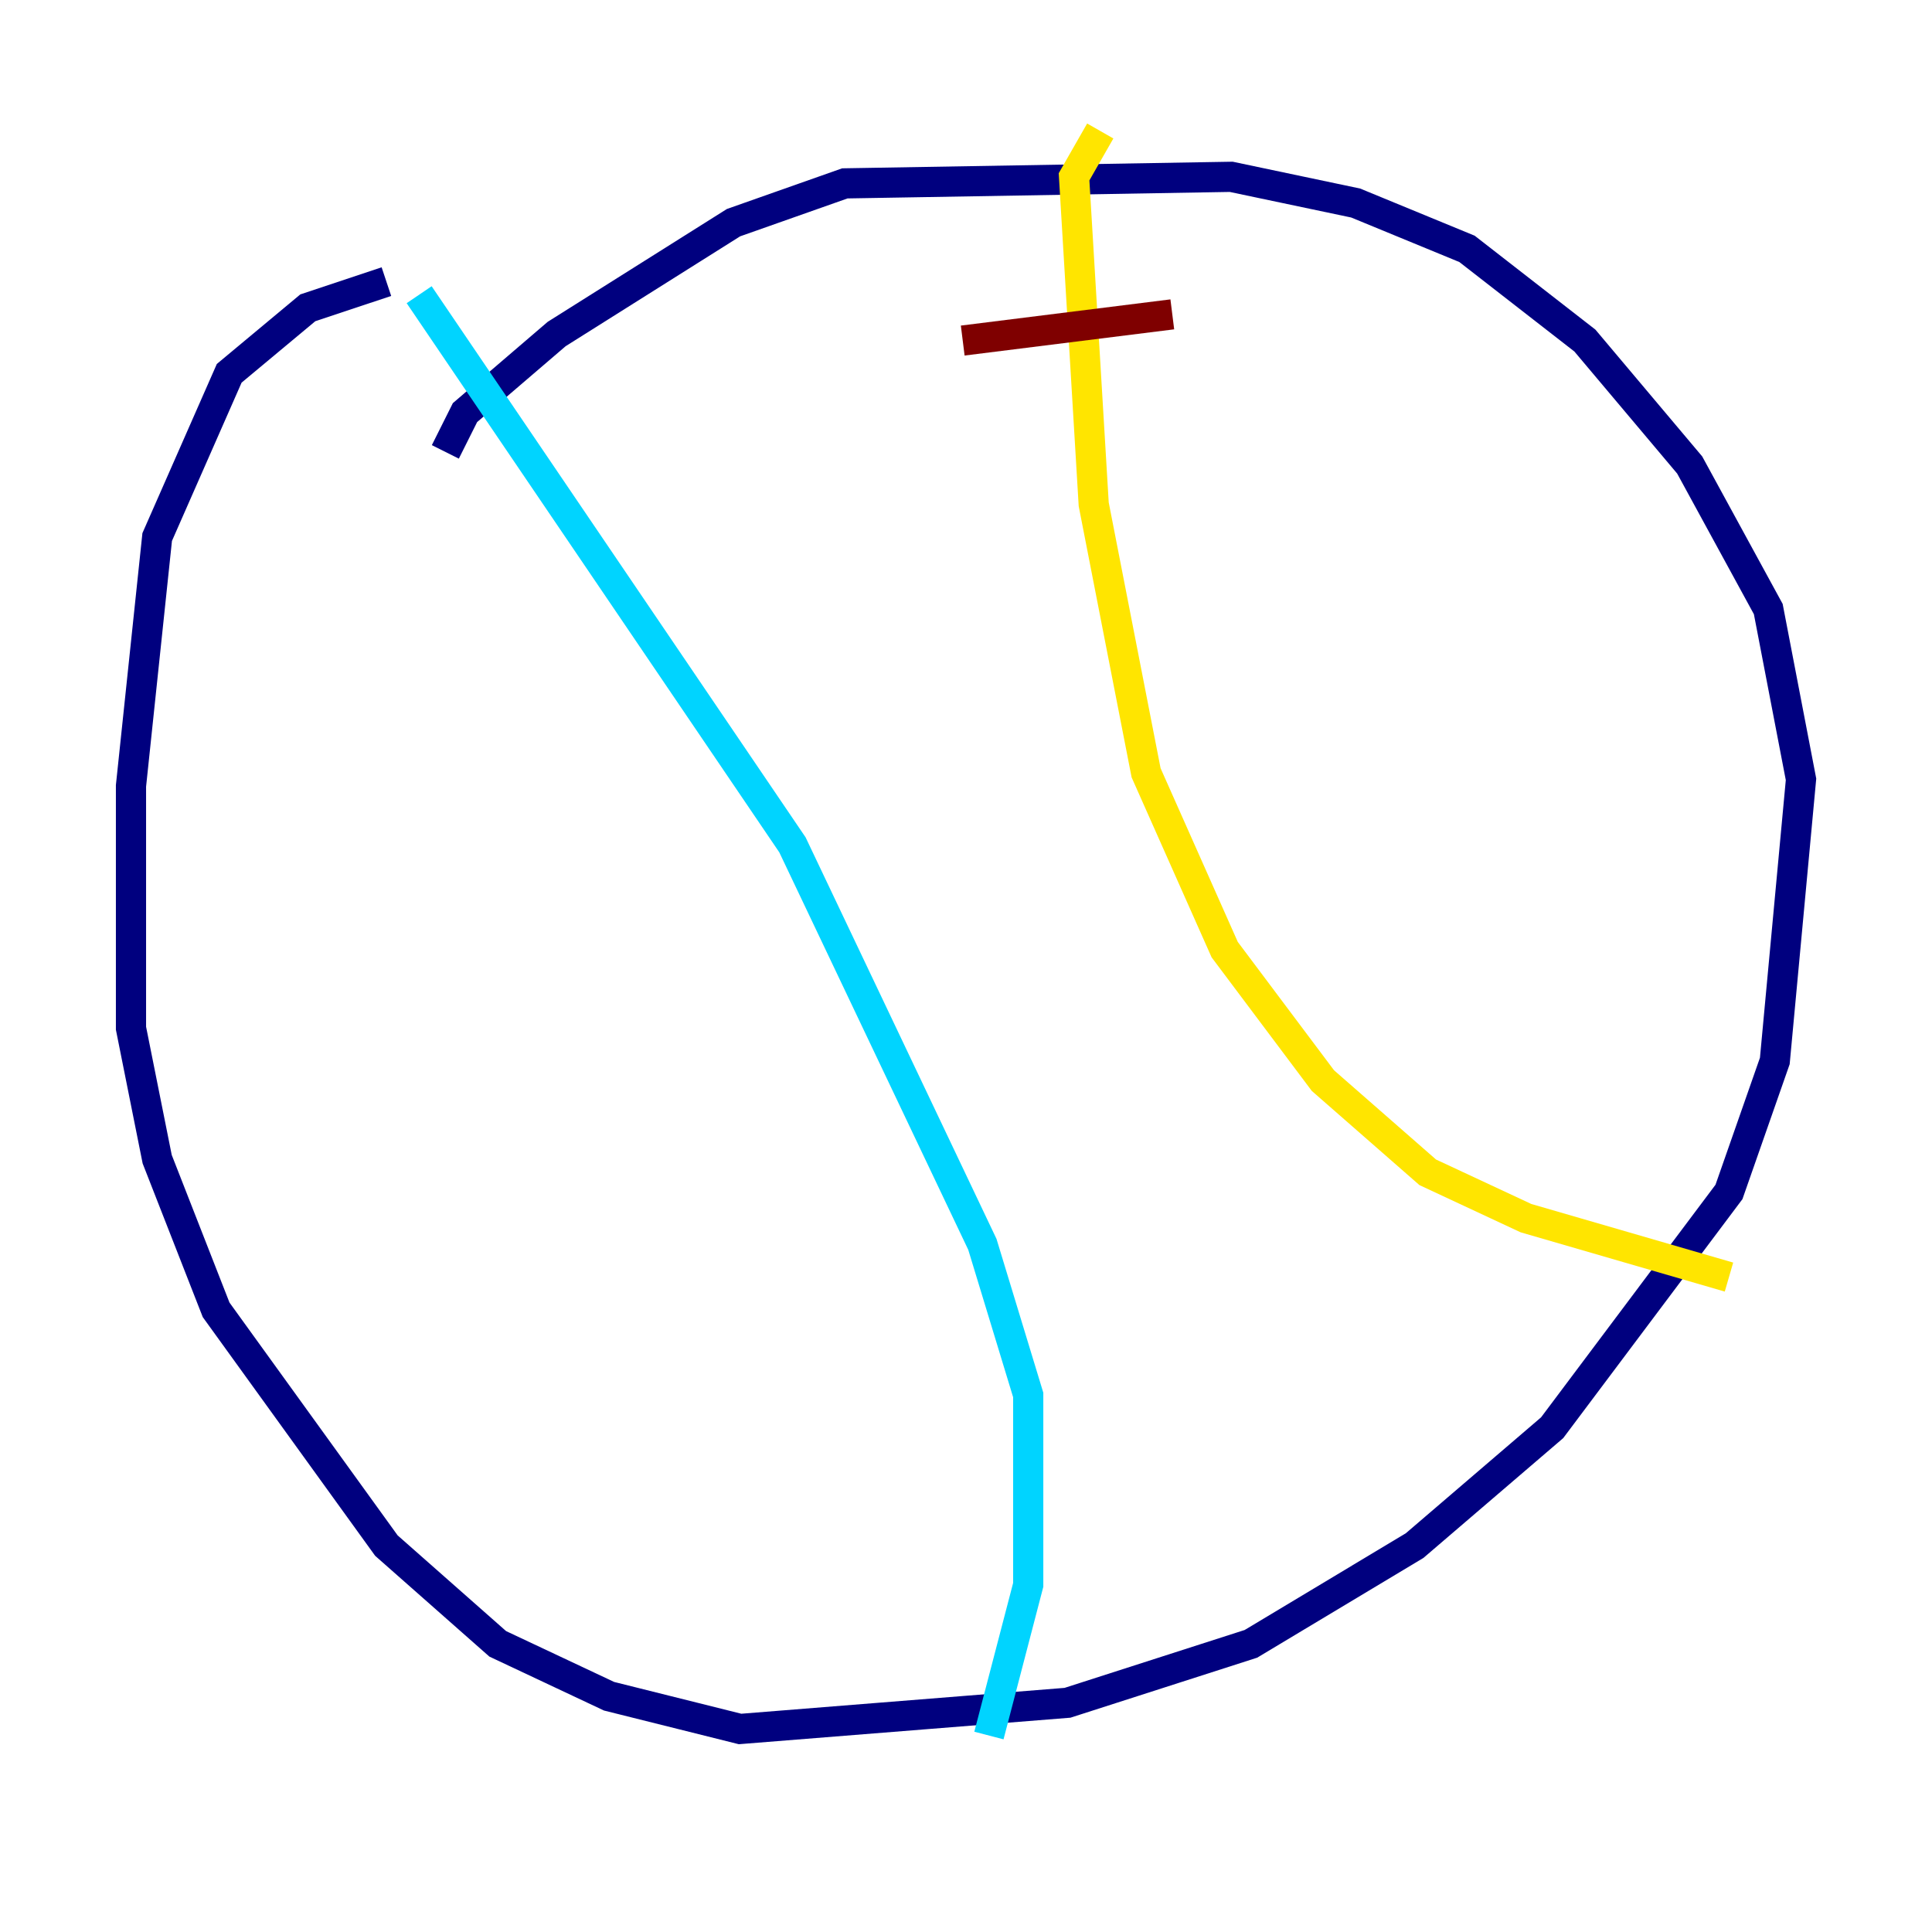 <?xml version="1.0" encoding="utf-8" ?>
<svg baseProfile="tiny" height="128" version="1.2" viewBox="0,0,128,128" width="128" xmlns="http://www.w3.org/2000/svg" xmlns:ev="http://www.w3.org/2001/xml-events" xmlns:xlink="http://www.w3.org/1999/xlink"><defs /><polyline fill="none" points="25.6,18.658 20.393,20.393 15.186,24.732 10.414,35.58 8.678,52.068 8.678,68.122 10.414,76.8 14.319,86.78 25.6,102.4 32.976,108.909 40.352,112.38 49.031,114.549 70.725,112.814 82.875,108.909 93.722,102.4 102.834,94.59 114.549,78.969 117.586,70.291 119.322,51.634 117.153,40.352 111.946,30.807 105.003,22.563 97.193,16.488 89.817,13.451 81.573,11.715 55.973,12.149 48.597,14.752 36.881,22.129 30.807,27.336 29.505,29.939" stroke="#00007f" stroke-width="2" /><polyline fill="none" points="27.77,19.525 52.502,55.973 65.085,82.441 68.122,92.42 68.122,105.003 65.519,114.983" stroke="#00d4ff" stroke-width="2" /><polyline fill="none" points="72.895,8.678 71.159,11.715 72.461,33.41 75.932,51.2 81.139,62.915 87.647,71.593 94.59,77.668 101.098,80.705 114.549,84.61" stroke="#ffe500" stroke-width="2" /><polyline fill="none" points="63.783,22.563 77.668,20.827" stroke="#7f0000" stroke-width="2" /></svg>